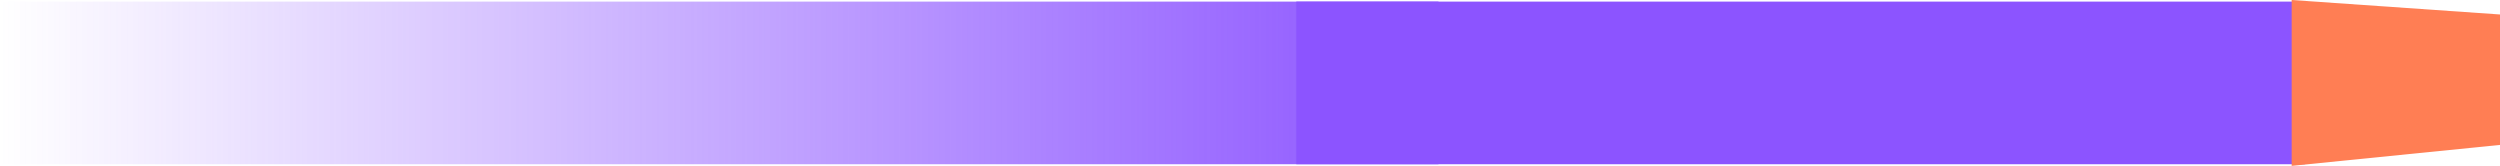 <svg version="1.1" xmlns="http://www.w3.org/2000/svg" xmlns:xlink="http://www.w3.org/1999/xlink" width="111.167" height="7.375" viewBox="0,0,111.167,7.375"><defs><linearGradient x1="142.021" y1="180.777" x2="205.986" y2="180.777" gradientUnits="userSpaceOnUse" id="color-1"><stop offset="0" stop-color="#8c54ff" stop-opacity="0"/><stop offset="1" stop-color="#8c54ff"/></linearGradient></defs><g transform="translate(-142.021,-177.09)"><g data-paper-data="{&quot;isPaintingLayer&quot;:true}" fill-rule="nonzero" stroke="none" stroke-width="0" stroke-linecap="butt" stroke-linejoin="miter" stroke-miterlimit="10" stroke-dasharray="" stroke-dashoffset="0" style="mix-blend-mode: normal"><path d="M142.021,184.393v-7.232h63.965v7.232z" fill="url(#color-1)"/><path d="M199.663,184.393v-7.232h44.849v7.232z" fill="#8c54ff"/><path d="M243.924,184.465v-7.375l9.264,0.644v5.8z" fill="#ff7e54"/></g></g></svg>